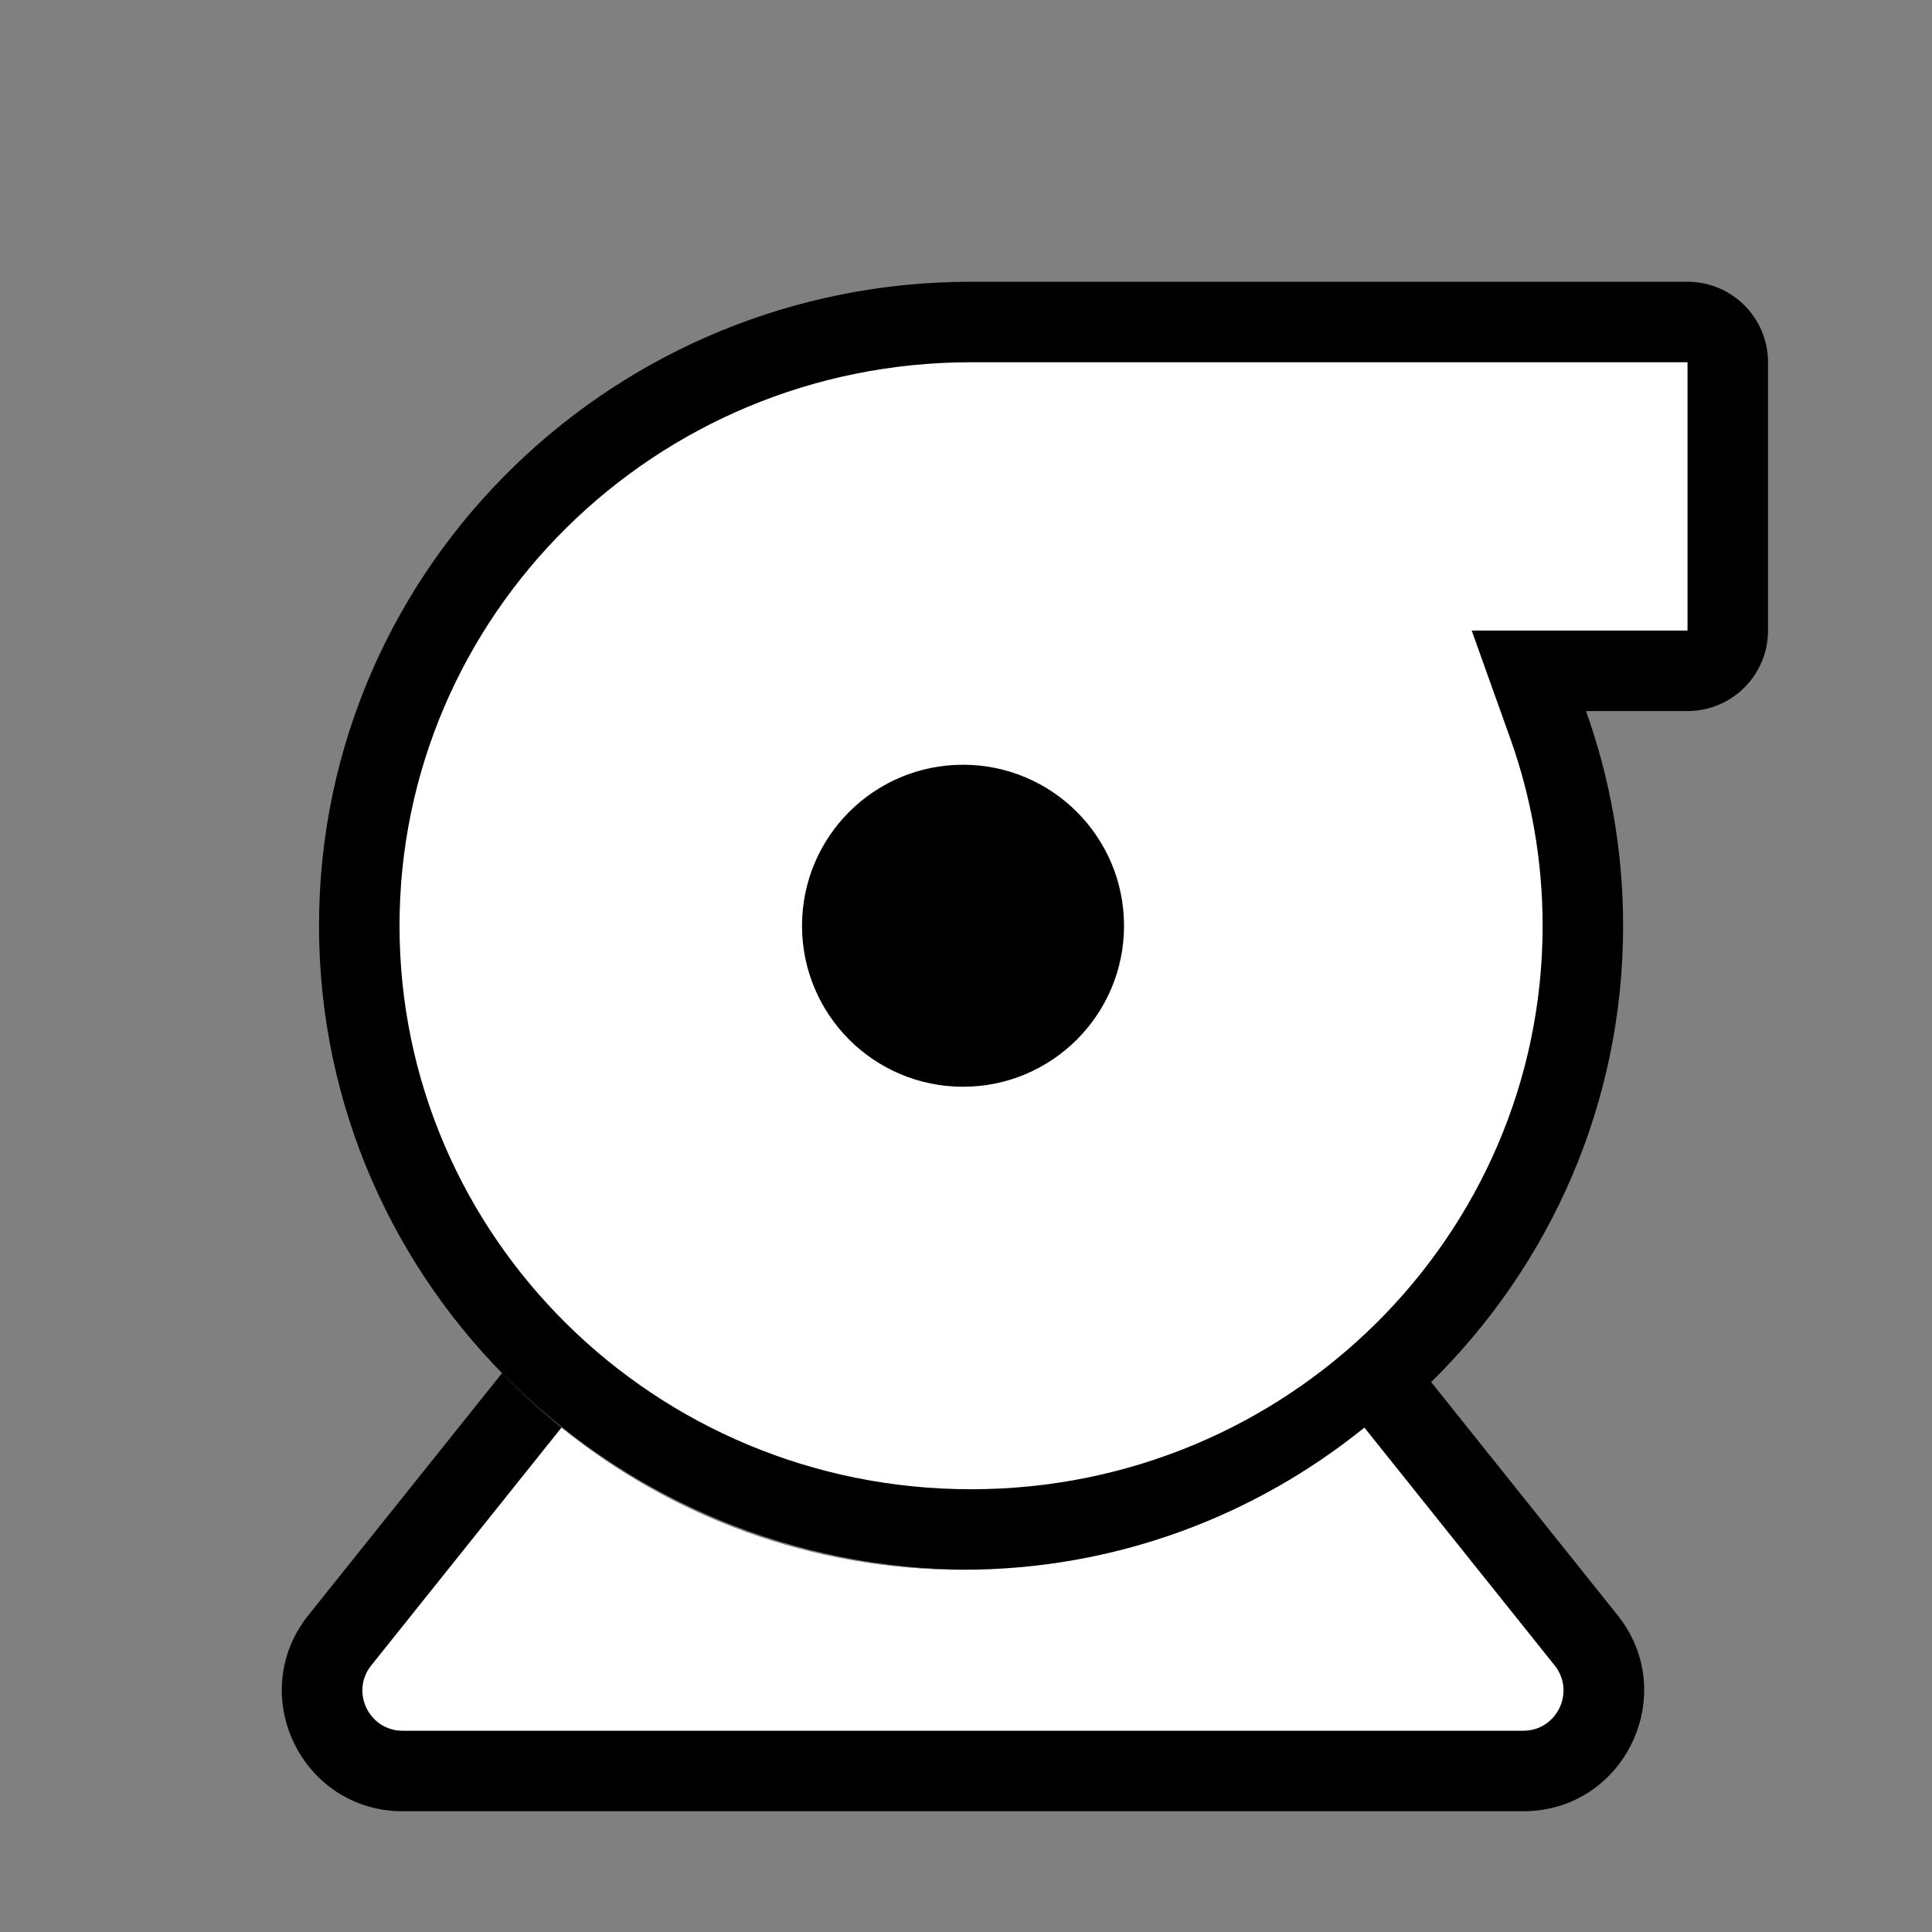 <svg width="24" height="24" viewBox="0 0 24 24" fill="none" xmlns="http://www.w3.org/2000/svg">
<rect x="0" y="0" width="24" height="24" fill="#808080" stroke="none"/>
<path d="M18.922 22.5C20.18 22.5 20.879 21.045 20.093 20.063L17.689 17.057C16.236 18.564 14.207 19.5 11.963 19.5C9.718 19.5 7.689 18.564 6.237 17.057L3.832 20.063C3.046 21.045 3.745 22.5 5.003 22.5H18.922Z" fill="black"/>
<path d="M20.963 8.833C21.515 8.833 21.963 8.386 21.963 7.833V4.5C21.963 3.948 21.515 3.5 20.963 3.5L12.063 3.5C9.862 3.5 7.866 4.367 6.406 5.774C4.898 7.227 3.963 9.255 3.963 11.5C3.963 13.745 4.898 15.773 6.406 17.226C7.866 18.633 9.862 19.5 12.063 19.5C16.536 19.5 20.163 15.918 20.163 11.5C20.163 10.565 20 9.667 19.702 8.833H20.963Z" fill="black"/>
<path d="M6.975 17.734C8.343 18.839 10.076 19.5 11.963 19.5C13.848 19.5 15.582 18.839 16.949 17.734L19.312 20.688C19.574 21.015 19.341 21.5 18.922 21.5H5.003C4.583 21.5 4.35 21.015 4.612 20.688L6.975 17.734Z" fill="white"/>
<path fill-rule="evenodd" clip-rule="evenodd" d="M20.963 7.833H18.282L18.76 9.17C19.02 9.898 19.163 10.682 19.163 11.5C19.163 15.354 15.995 18.5 12.063 18.5C8.13 18.5 4.963 15.354 4.963 11.5C4.963 7.646 8.13 4.5 12.063 4.5L20.963 4.5V7.833ZM9.963 11.5C9.963 12.605 10.858 13.5 11.963 13.5C13.067 13.5 13.963 12.605 13.963 11.5C13.963 10.395 13.067 9.5 11.963 9.5C10.858 9.5 9.963 10.395 9.963 11.5Z" fill="white"/>
</svg>
